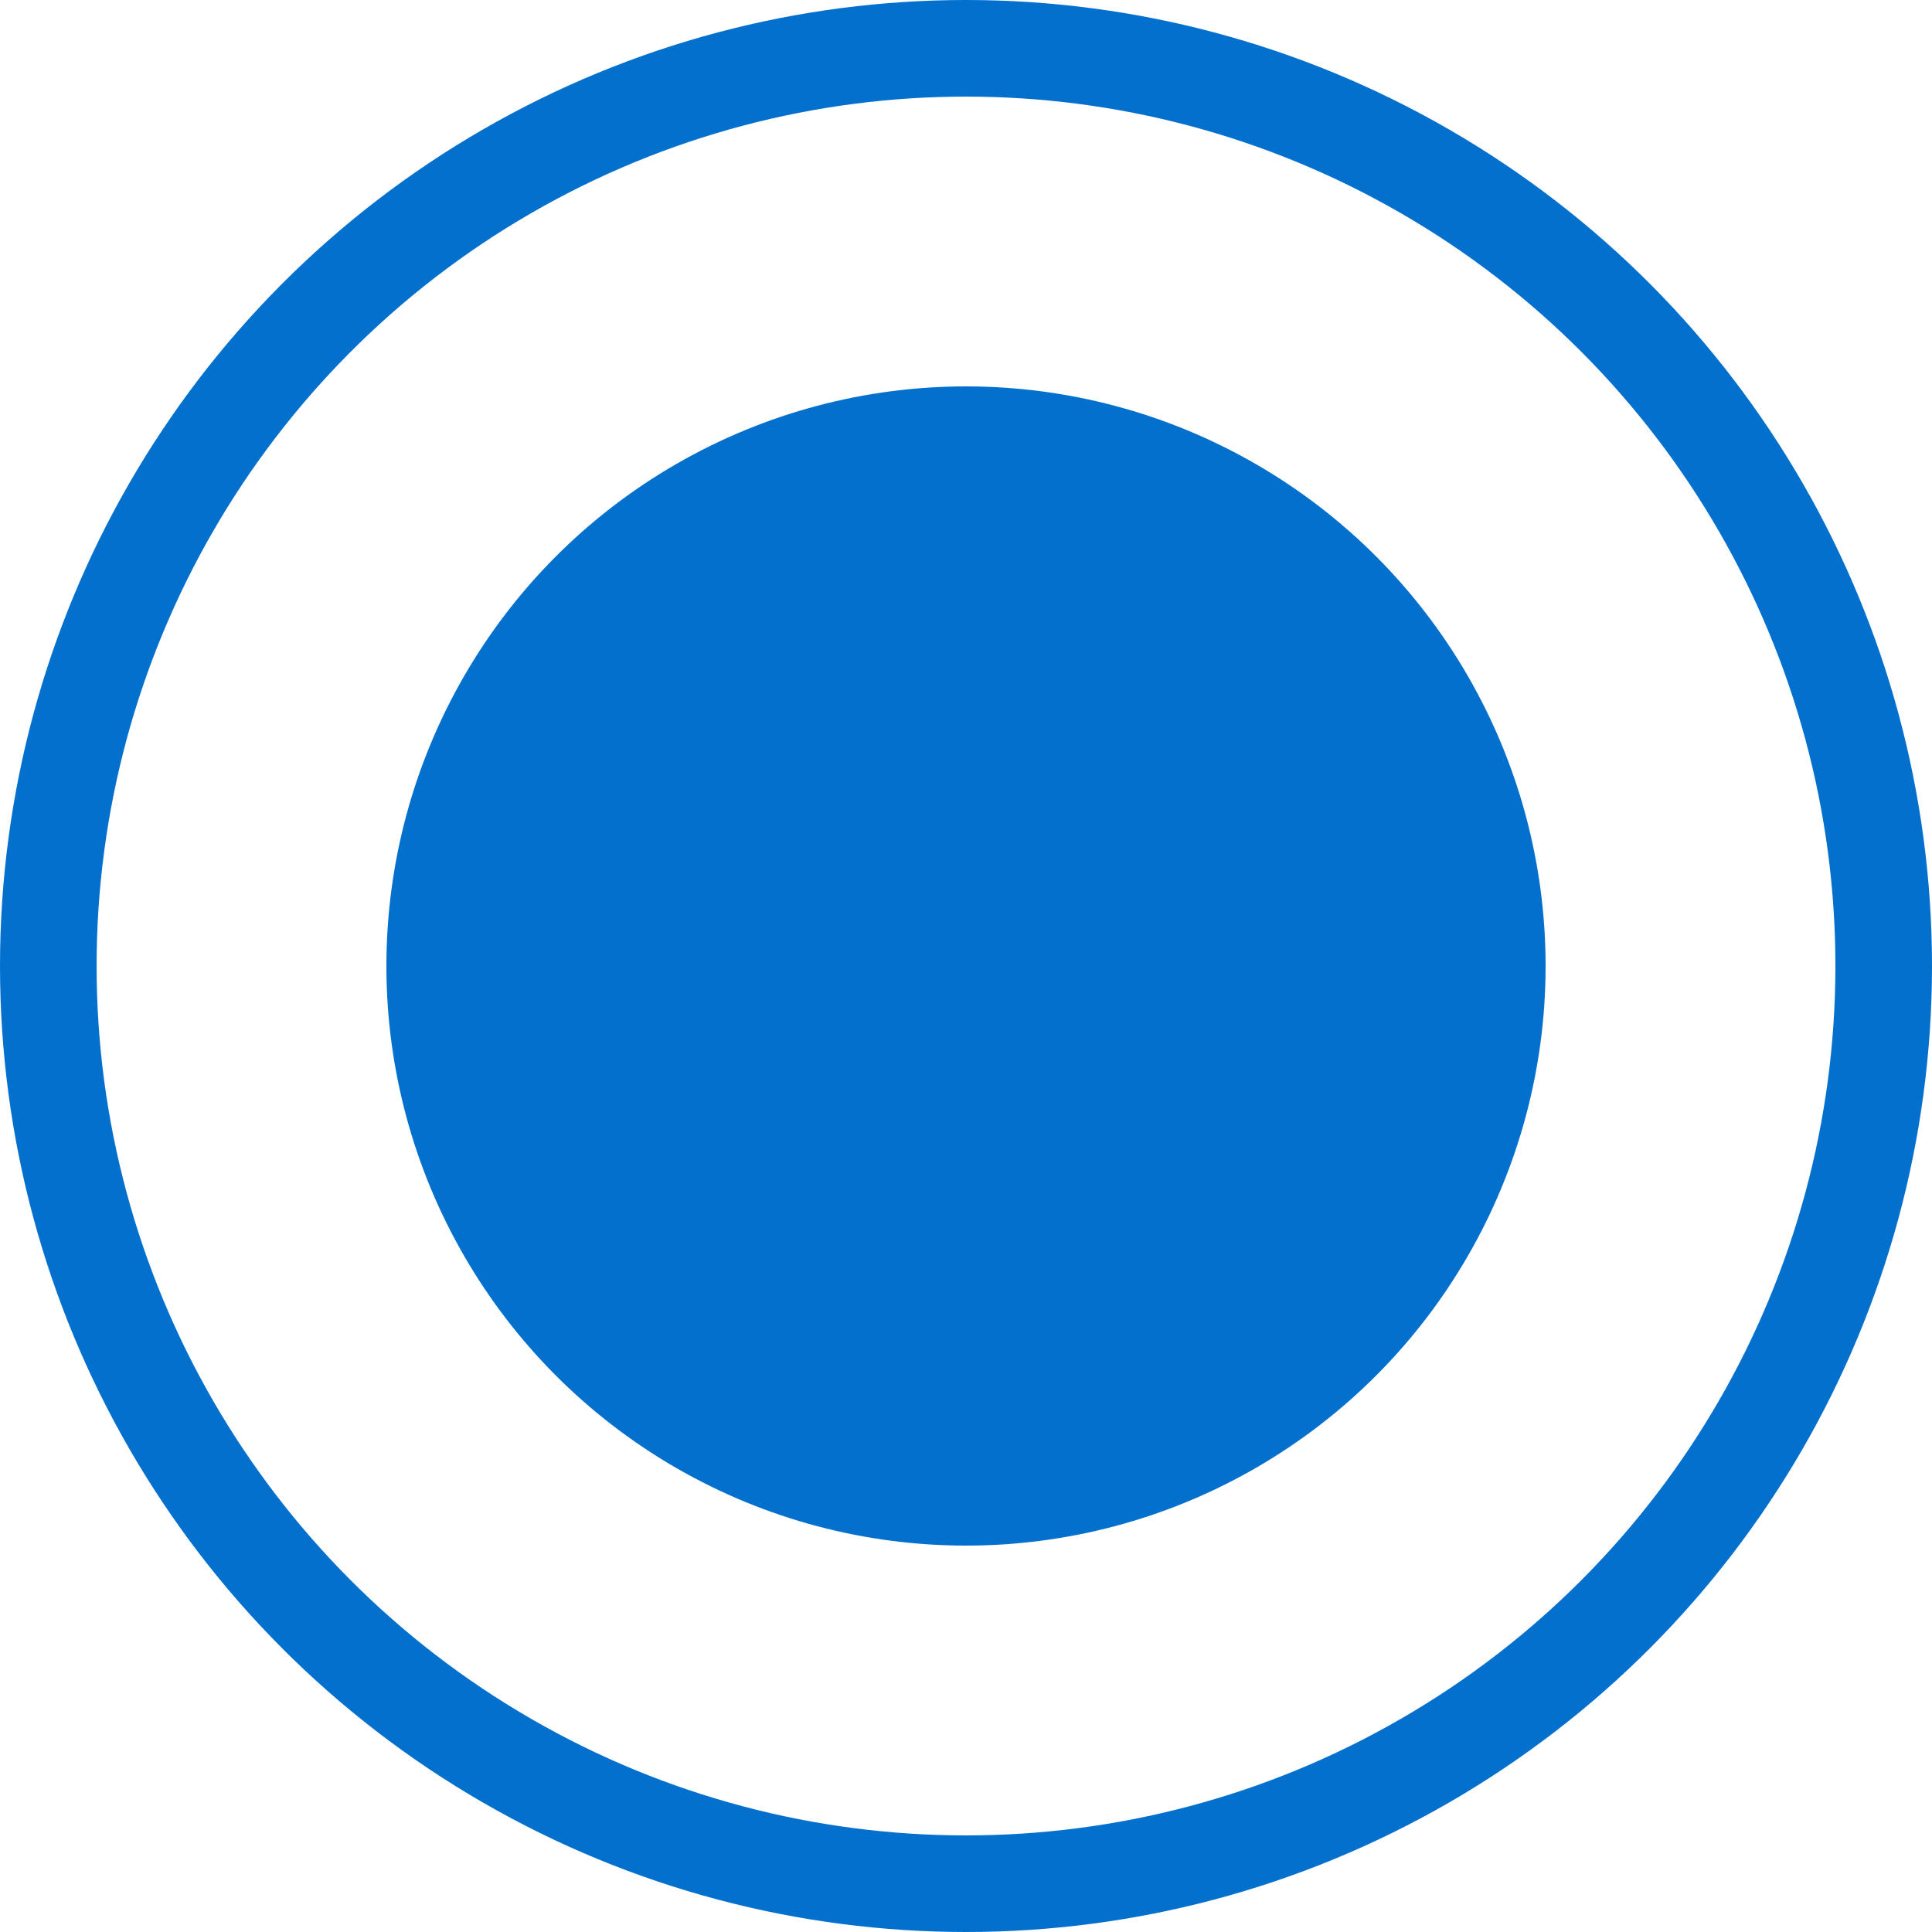 <svg width="20" height="20" viewBox="0 0 20 20" fill="none" xmlns="http://www.w3.org/2000/svg">
<circle cx="10" cy="10" r="9.5" stroke="#0370ce"/>
<circle cx="10" cy="10" r="6" fill="#0370ce"/>
</svg>
